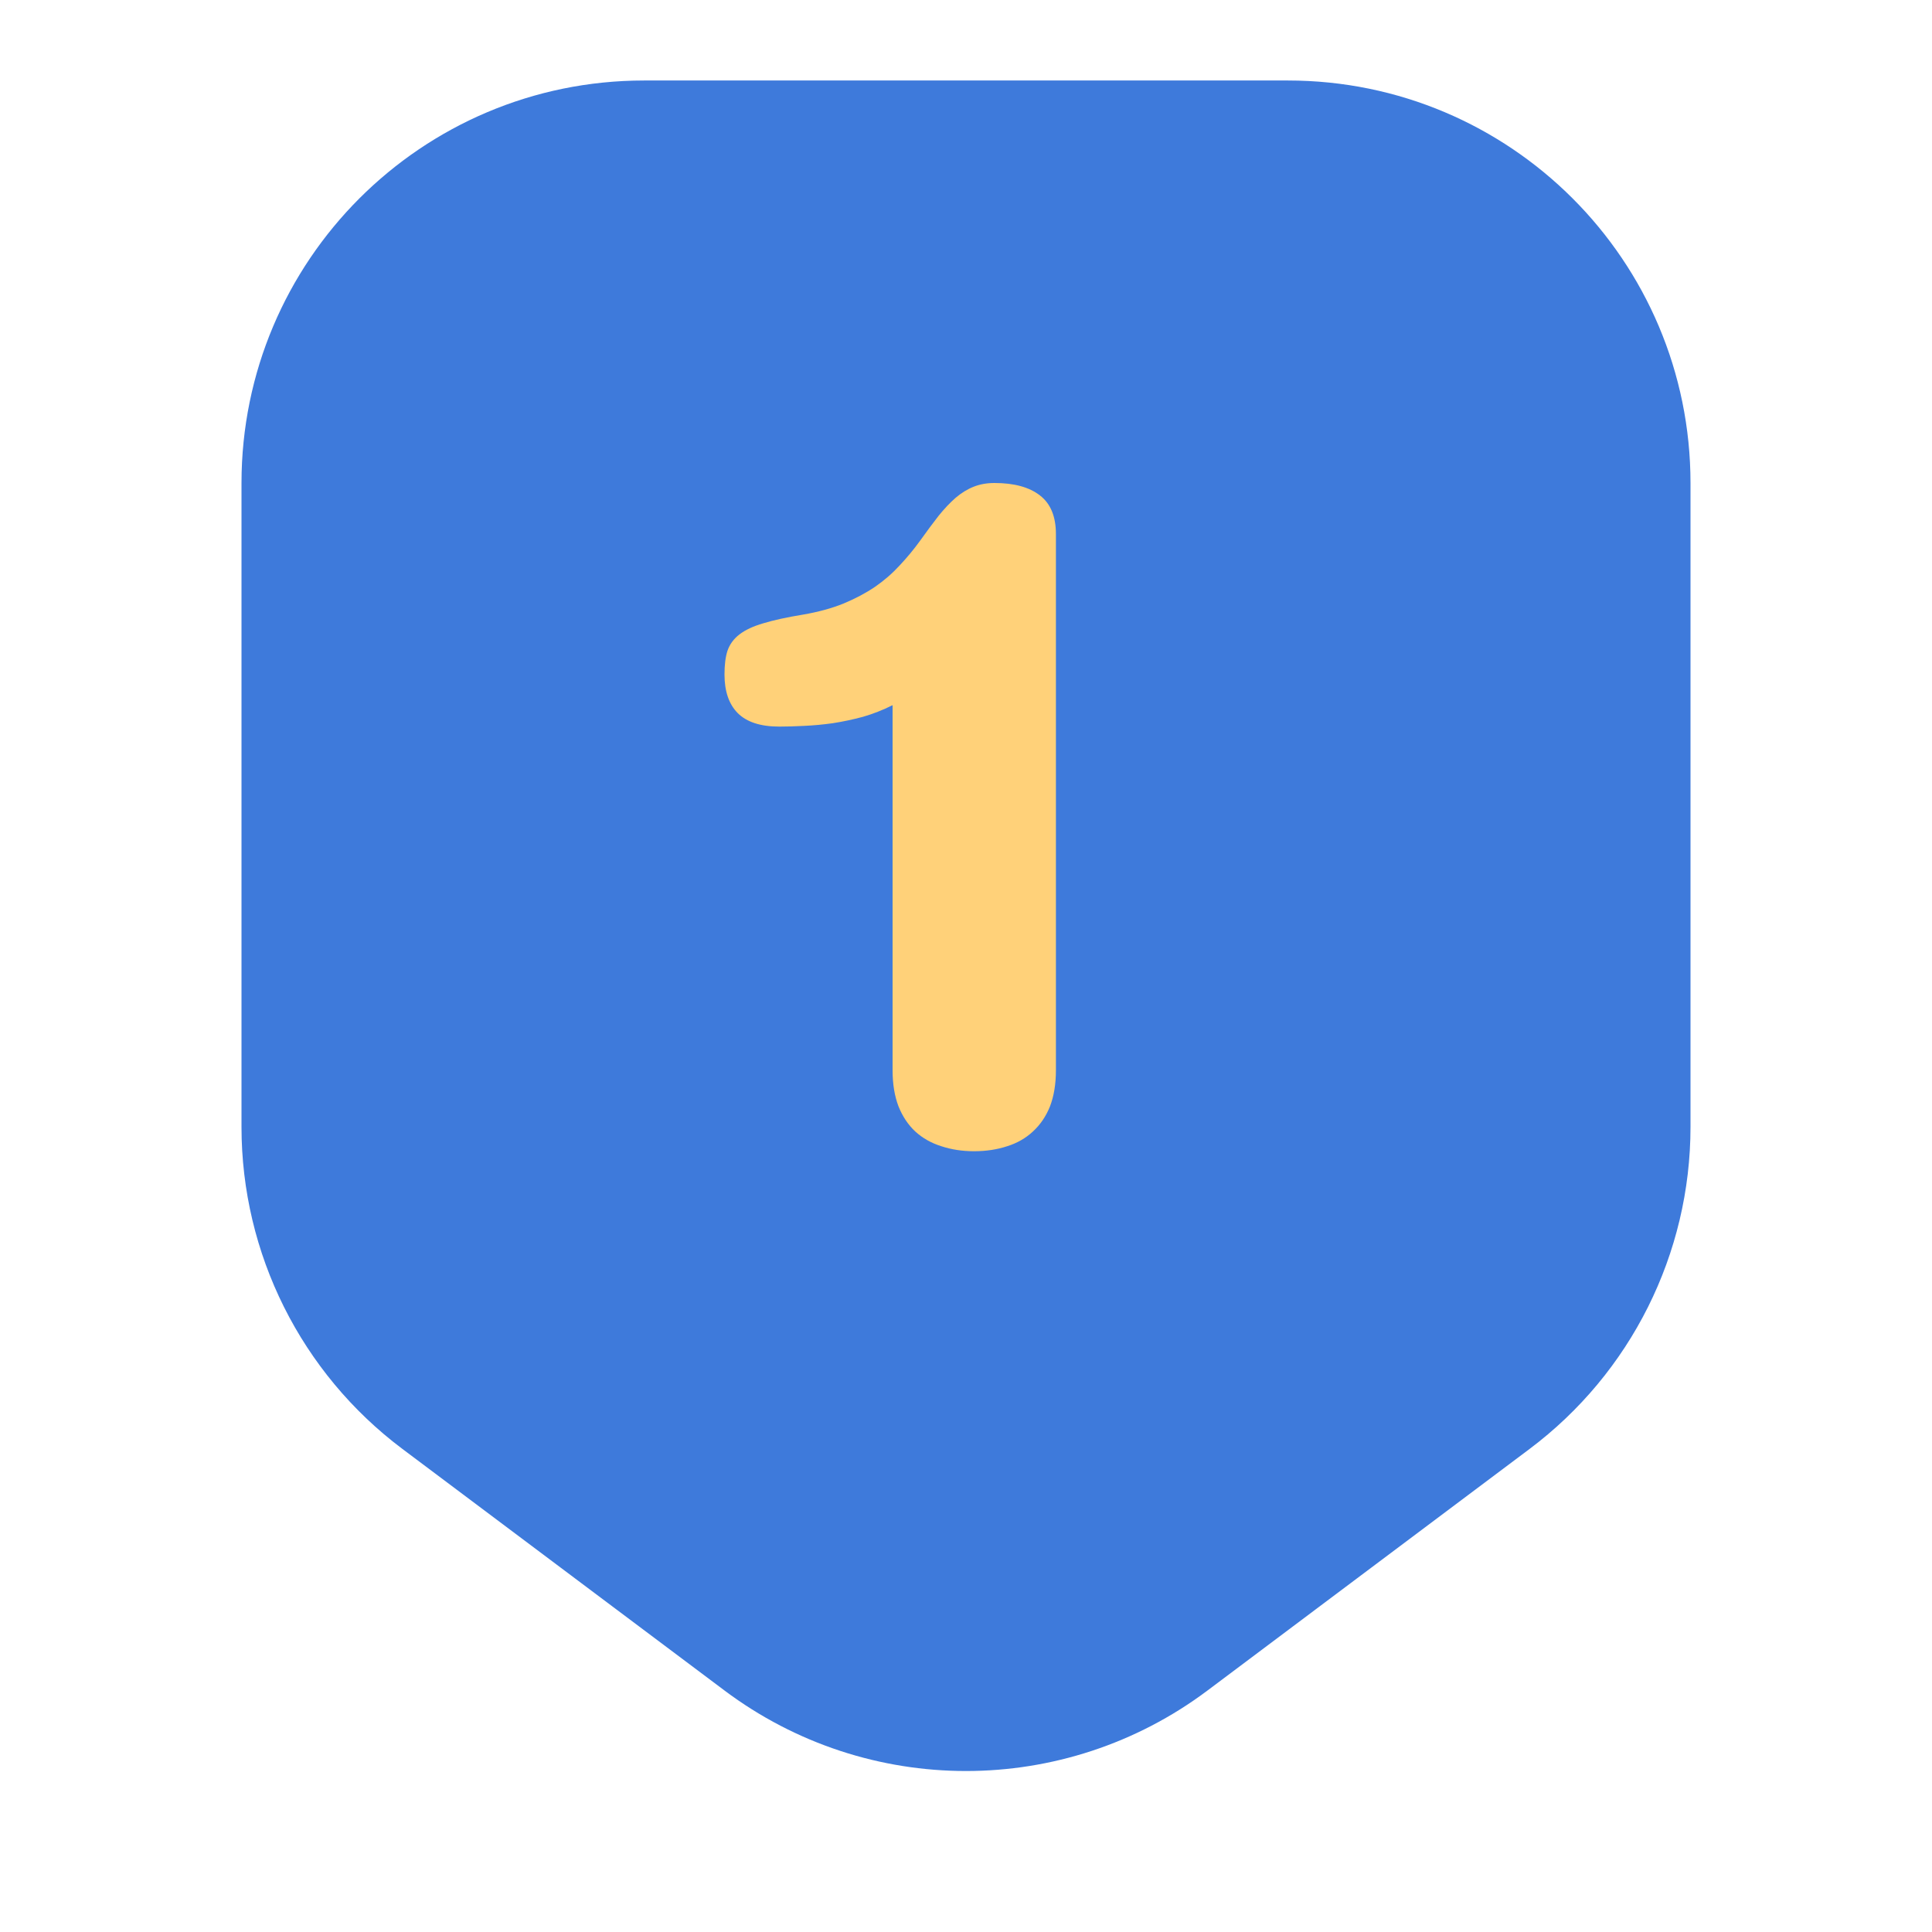 <svg width="24" height="24" viewBox="0 0 24 24" fill="none" xmlns="http://www.w3.org/2000/svg">
<path d="M16 2H8C5.791 2 4 3.791 4 6V14C4 15.259 4.593 16.445 5.6 17.2L9.6 20.2C11.022 21.267 12.978 21.267 14.4 20.2L18.4 17.2C19.407 16.445 20 15.259 20 14V6C20 3.791 18.209 2 16 2Z" fill="#3E7ADB" stroke="#3E7ADB" stroke-width="2" stroke-linecap="round"/>
<path d="M11.088 8.76C10.966 8.821 10.843 8.869 10.718 8.905C10.594 8.938 10.469 8.965 10.345 8.984C10.223 9.001 10.105 9.012 9.992 9.017C9.879 9.023 9.775 9.026 9.681 9.026C9.448 9.026 9.277 8.97 9.166 8.86C9.055 8.749 9 8.588 9 8.378C9 8.259 9.012 8.161 9.037 8.084C9.065 8.003 9.115 7.935 9.187 7.88C9.259 7.825 9.357 7.779 9.481 7.743C9.609 7.704 9.773 7.668 9.975 7.635C10.166 7.602 10.334 7.556 10.477 7.498C10.624 7.437 10.754 7.368 10.868 7.291C10.984 7.211 11.086 7.122 11.175 7.025C11.266 6.928 11.352 6.825 11.432 6.714C11.515 6.598 11.591 6.495 11.66 6.407C11.732 6.318 11.803 6.243 11.872 6.183C11.944 6.122 12.019 6.076 12.096 6.046C12.174 6.015 12.259 6 12.354 6C12.597 6 12.785 6.051 12.918 6.154C13.051 6.256 13.117 6.416 13.117 6.635V13.296C13.117 13.468 13.092 13.617 13.043 13.745C12.993 13.869 12.922 13.973 12.831 14.056C12.742 14.139 12.636 14.2 12.511 14.239C12.387 14.28 12.25 14.301 12.1 14.301C11.954 14.301 11.818 14.28 11.694 14.239C11.569 14.2 11.461 14.139 11.37 14.056C11.281 13.973 11.212 13.869 11.162 13.745C11.113 13.617 11.088 13.468 11.088 13.296V8.76Z" fill="#FFD179"/>
</svg>
